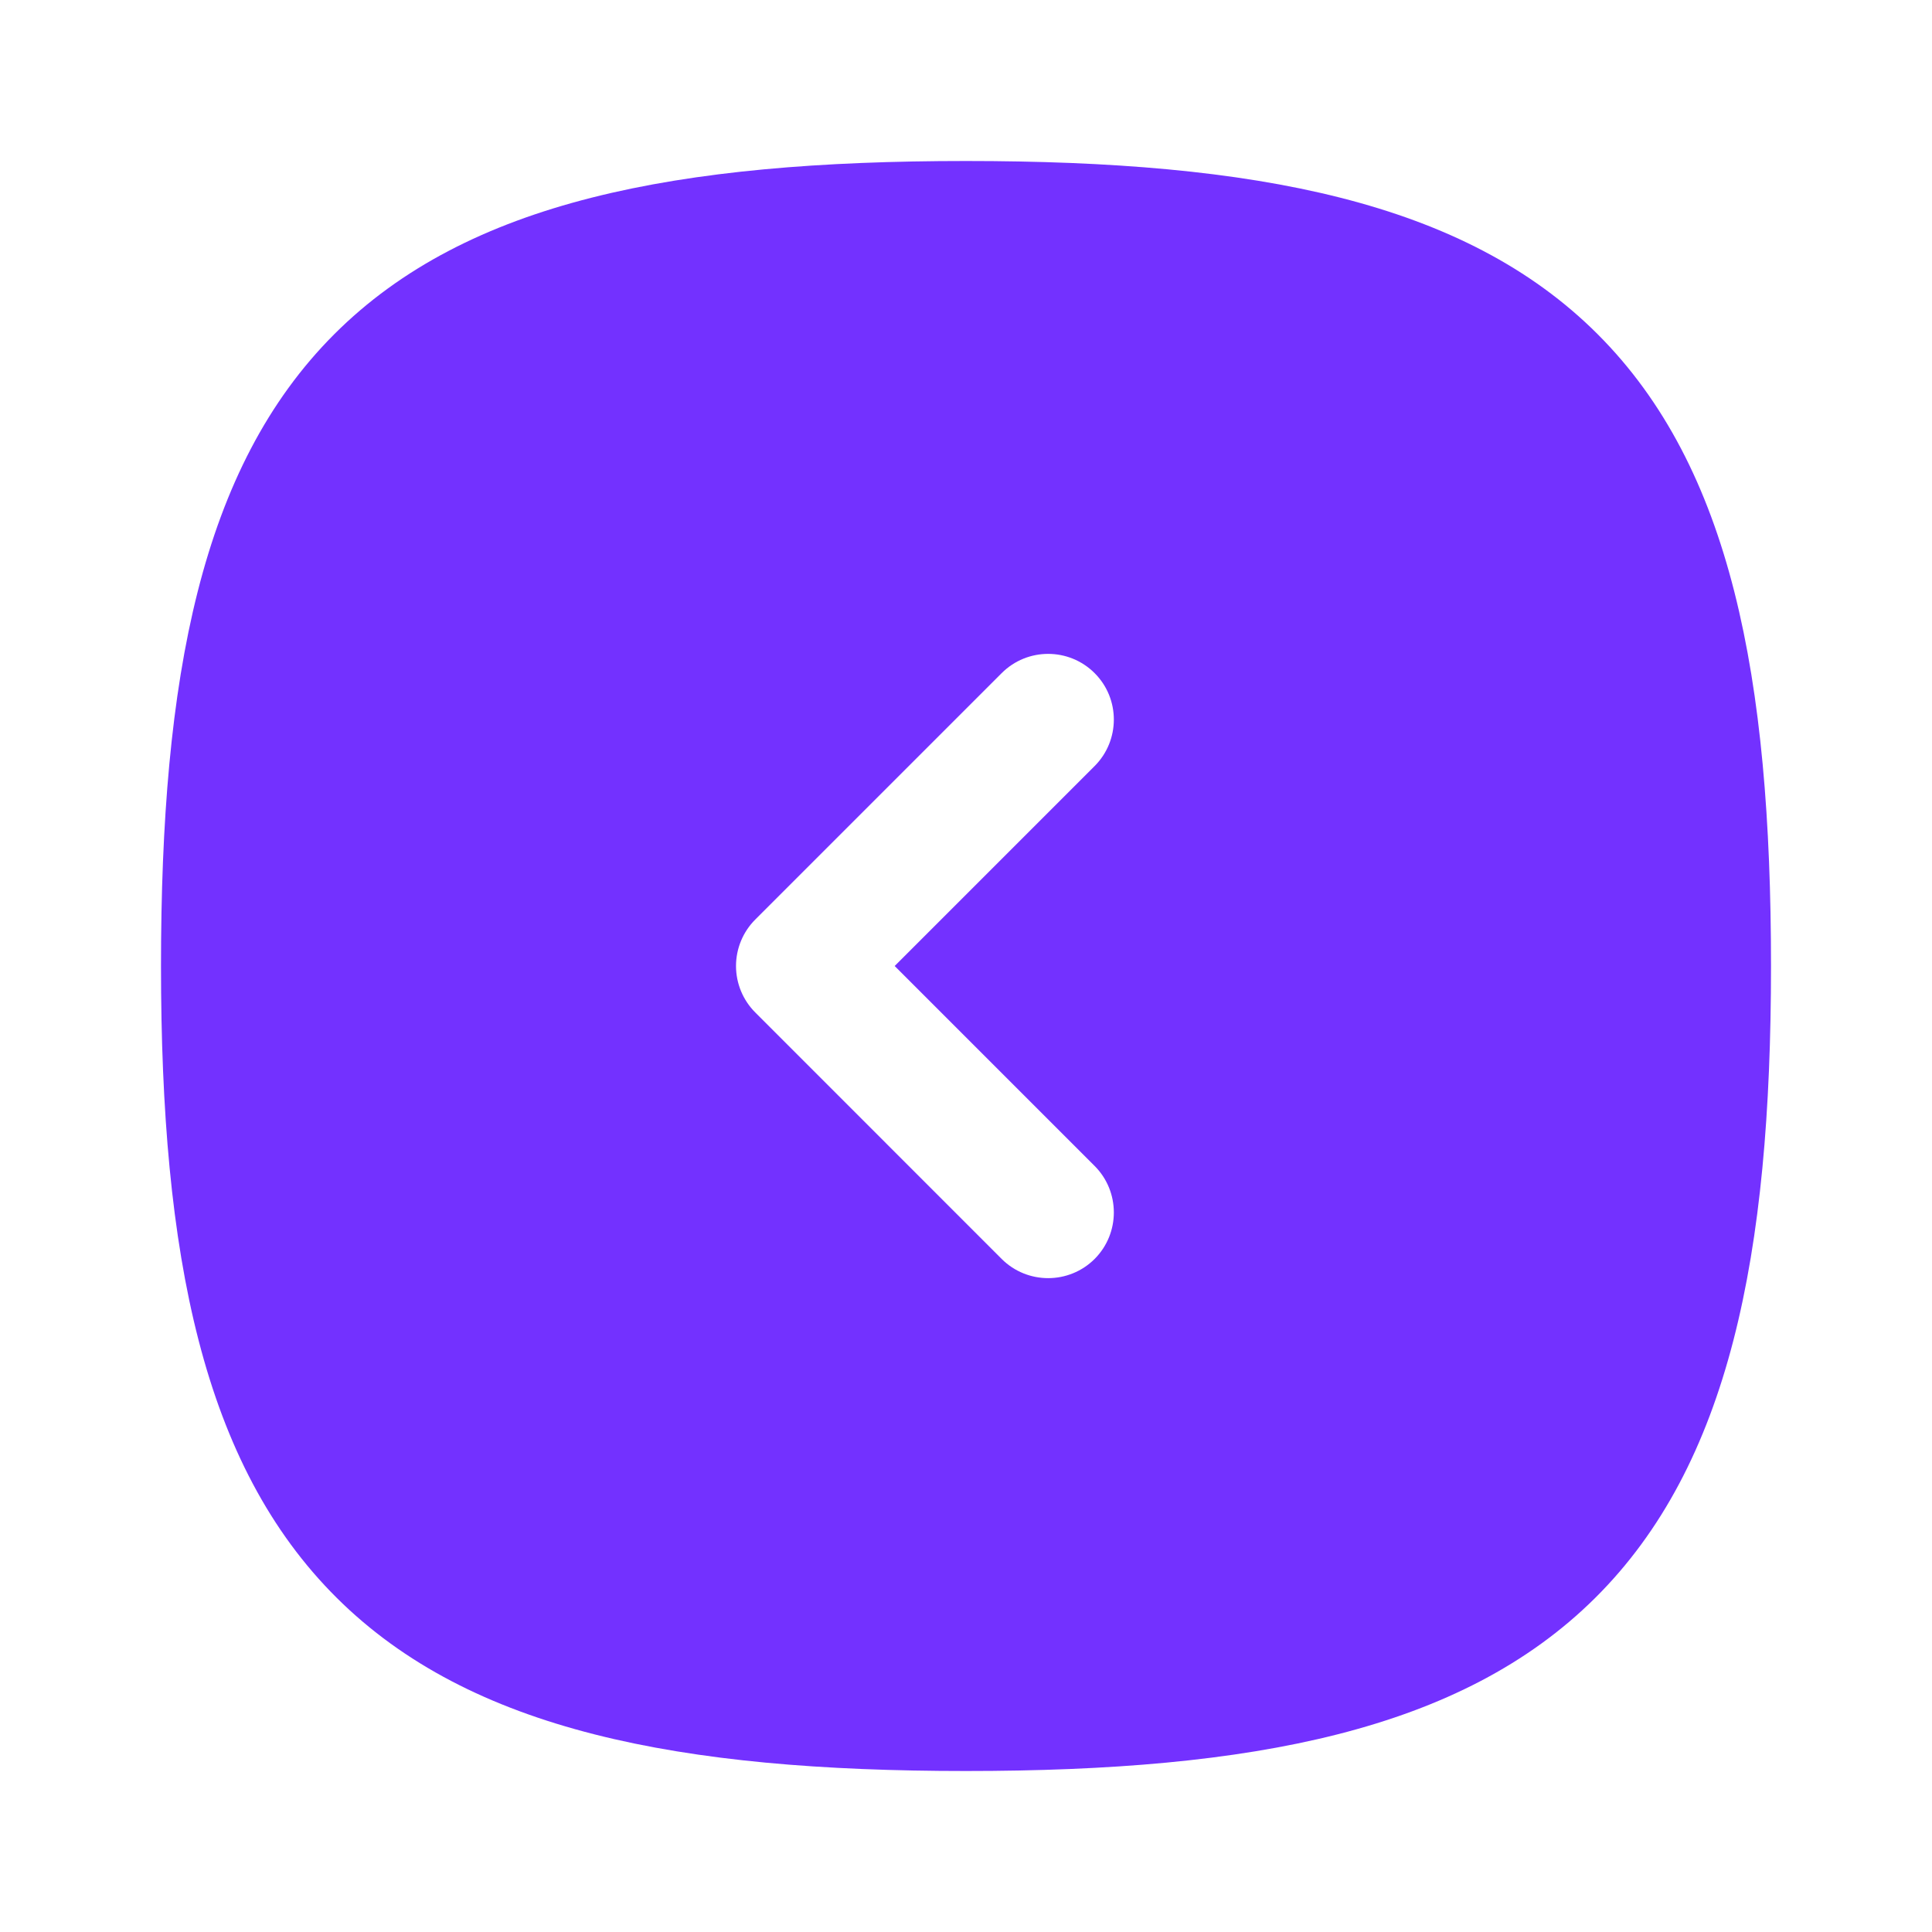 <svg width="24" height="24" viewBox="0 0 24 24" fill="none" xmlns="http://www.w3.org/2000/svg">
<path fill-rule="evenodd" clip-rule="evenodd" d="M11.999 2C15.588 2 18.192 2.497 19.847 4.152C21.503 5.808 22 8.411 22 12C22 15.594 21.481 18.196 19.816 19.85C18.152 21.502 15.552 22 11.999 22C8.448 22 5.847 21.502 4.184 19.85C2.519 18.196 2 15.594 2 12C2 8.411 2.497 5.808 4.152 4.152C5.807 2.497 8.411 2 11.999 2ZM13.598 15.639C13.279 15.957 12.762 15.957 12.443 15.639L9.382 12.577C9.229 12.424 9.143 12.216 9.143 12C9.143 11.784 9.229 11.576 9.382 11.423L12.443 8.362C12.762 8.043 13.279 8.043 13.598 8.362C13.916 8.68 13.916 9.197 13.598 9.516L11.114 12L13.598 14.484C13.916 14.803 13.916 15.32 13.598 15.639Z" fill="#7331FF"/>
</svg>
